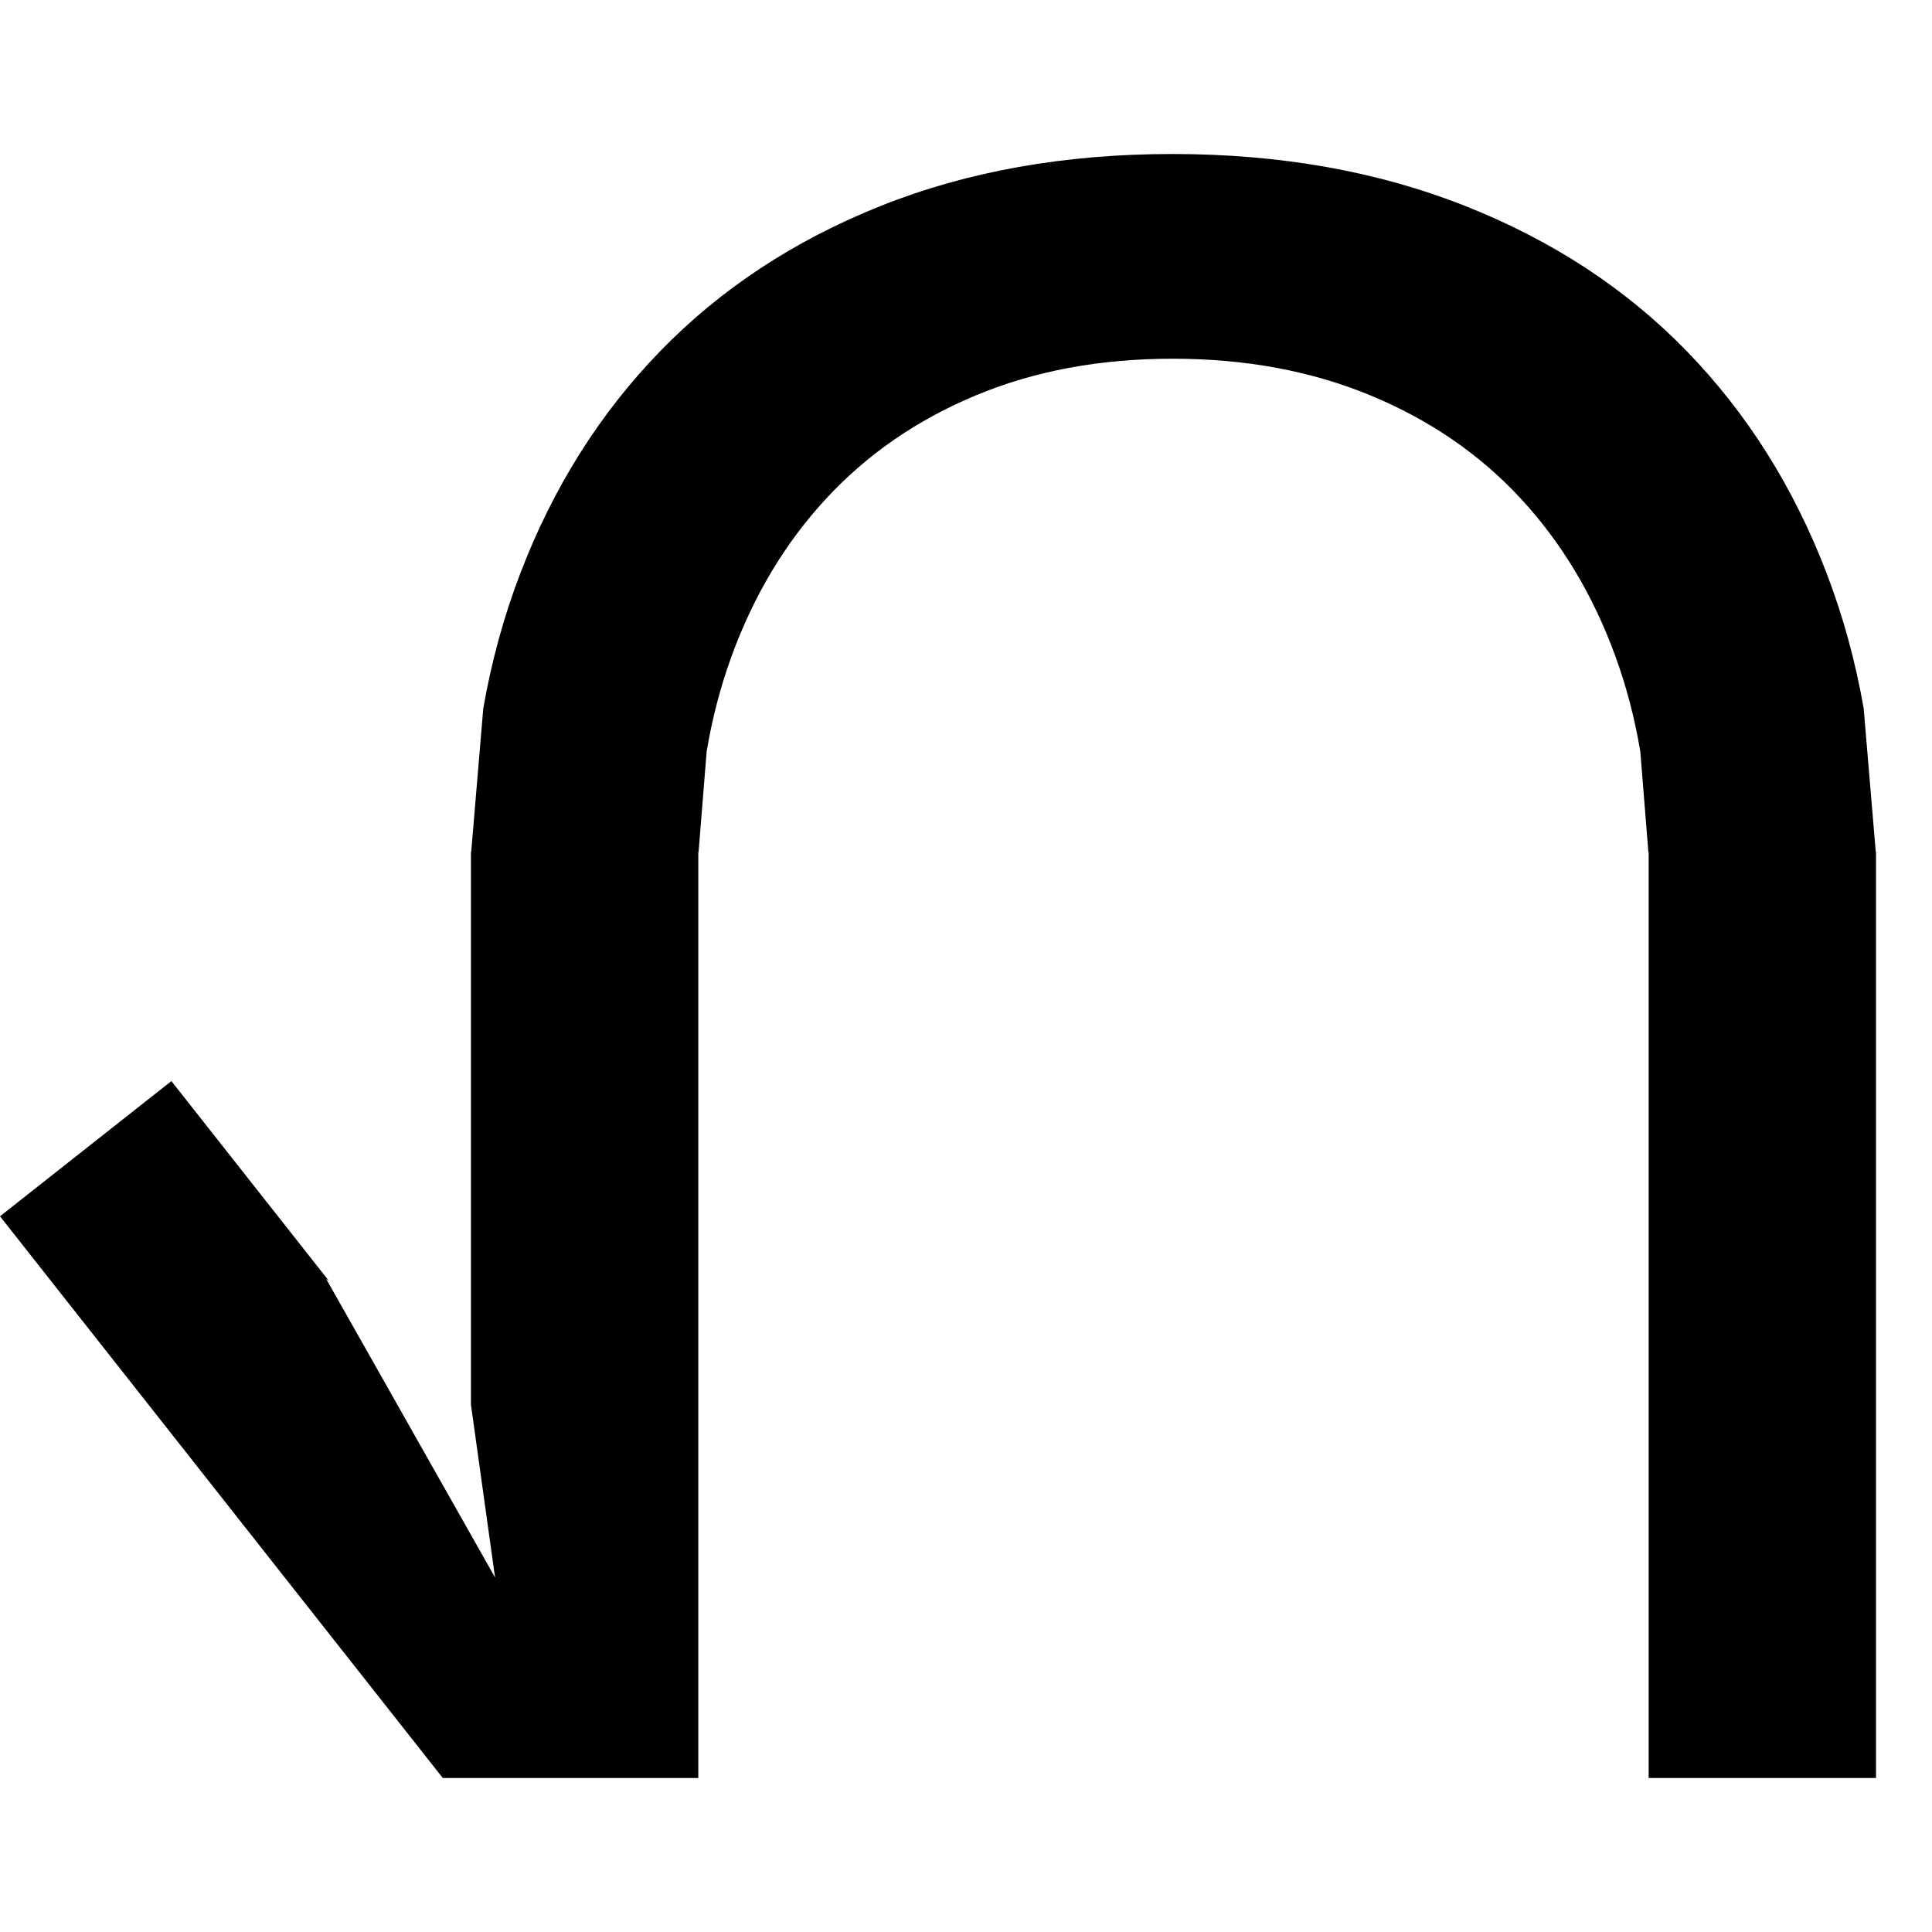 <?xml version="1.0" encoding="UTF-8" standalone="no"?>
<svg
   width="552"
   height="552"
   xml:space="preserve"
   overflow="hidden"
   version="1.1"
   id="svg25"
   xmlns="http://www.w3.org/2000/svg"
   xmlns:svg="http://www.w3.org/2000/svg"><defs
     id="defs1" /><g
     id="g2"
     transform="translate(-3721,-1953)"><rect
       x="3721"
       y="1953"
       width="552"
       height="552"
       fill="#ffffff"
       id="rect6-2-4"
       style="overflow:hidden" /><path
       id="path101"
       style="overflow:hidden"
       d="m 4055.959,1997 c -30.732,0 -58.477,4.931 -83.232,14.801 -24.757,9.87 -45.781,23.7 -63.066,41.5 -17.288,17.79 -30.625,38.979 -40.016,63.549 -4.695,12.28 -8.216,25.122 -10.564,38.522 l -3.457,41.08 h -0.066 v 0.779 157.133 l 6.887,49.338 -48.252,-85.303 0.785,0.582 -45.01,-57.1 L 3721,2300.51 3847.51,2461 h 60.392 12.613 v -263.6 -0.949 h 0.076 l 2.307,-28.721 c 1.588,-9.5 3.969,-18.601 7.145,-27.301 6.351,-17.42 15.373,-32.429 27.066,-45.039 11.692,-12.62 25.911,-22.42 42.656,-29.41 16.745,-7 35.51,-10.49 56.297,-10.49 20.787,0 39.626,3.49 56.514,10.49 16.89,6.99 31.181,16.79 42.873,29.41 11.693,12.61 20.713,27.619 27.064,45.039 3.176,8.7 5.559,17.801 7.146,27.301 l 2.307,28.721 h 0.076 v 0.949 V 2461 h 64.957 v -263.77 -0.779 h -0.064 l -3.457,-41.08 c -2.347,-13.4 -5.869,-26.241 -10.564,-38.522 -9.39,-24.57 -22.729,-45.759 -40.016,-63.549 -17.287,-17.8 -38.417,-31.63 -63.387,-41.5 -24.97,-9.87 -52.82,-14.801 -83.553,-14.801 z" /></g></svg>
